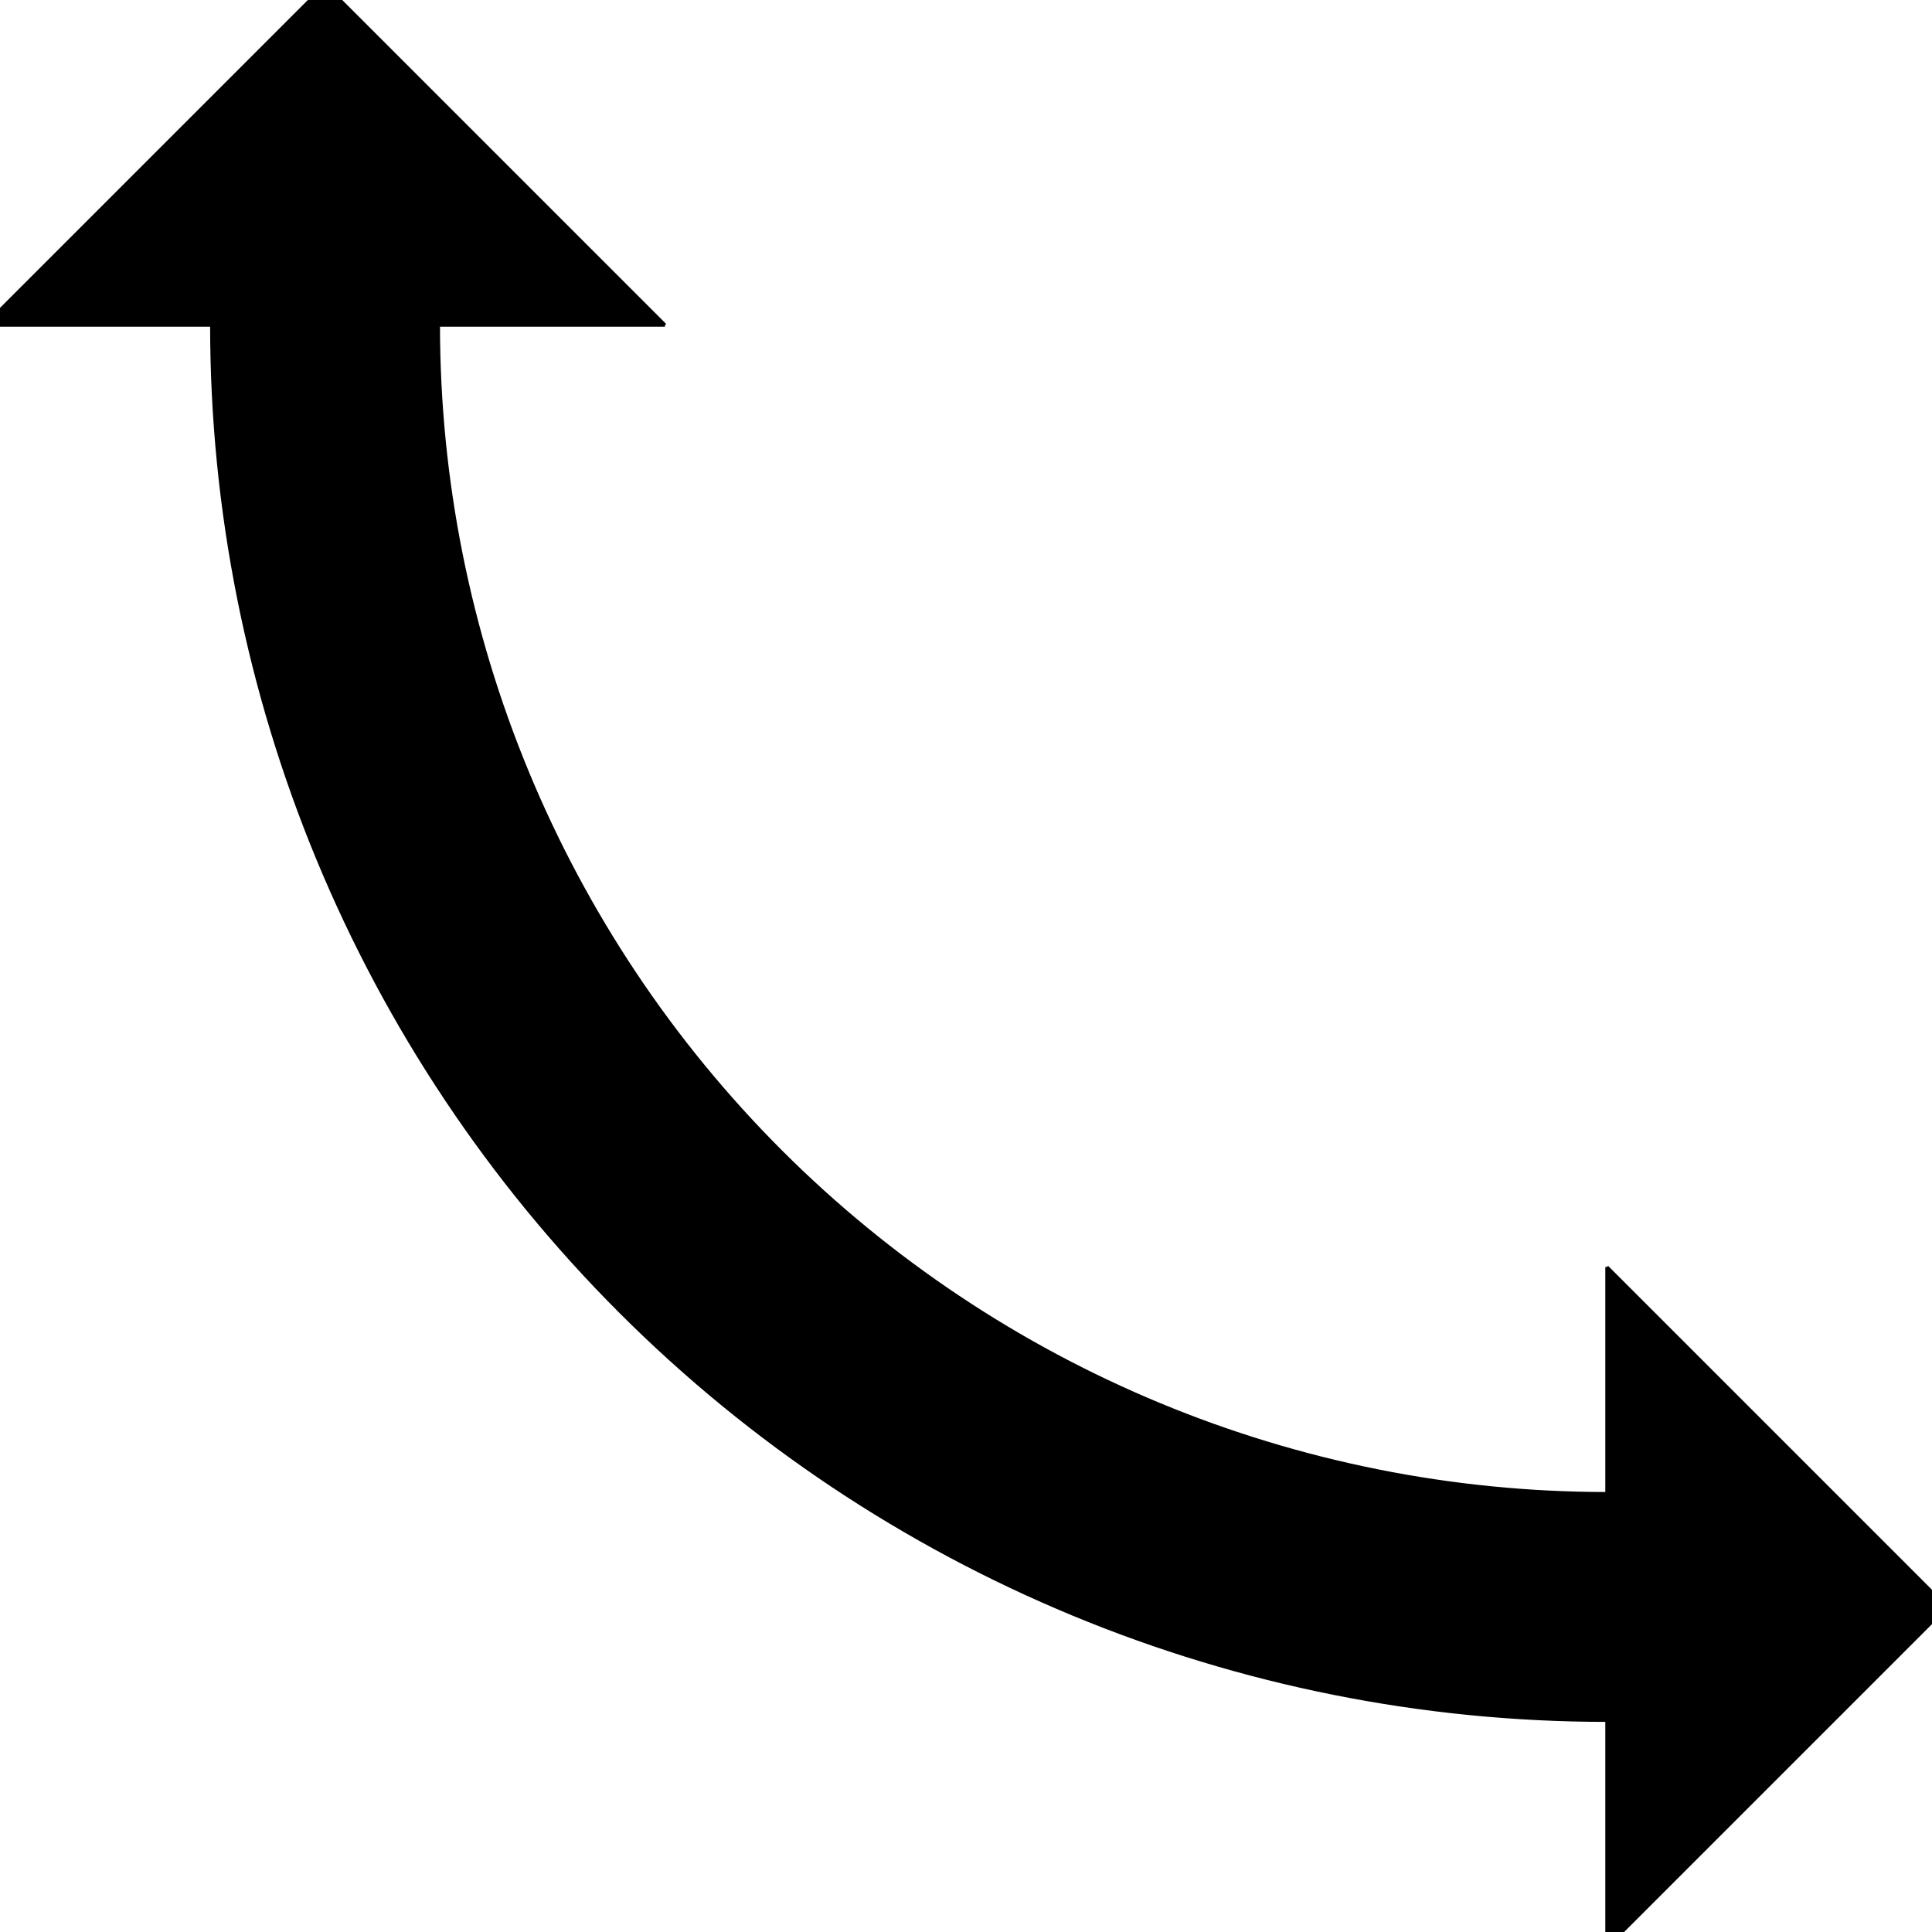 <?xml version="1.0" encoding="UTF-8" standalone="no" ?>
<!DOCTYPE svg PUBLIC "-//W3C//DTD SVG 1.1//EN" "http://www.w3.org/Graphics/SVG/1.1/DTD/svg11.dtd">
<svg xmlns="http://www.w3.org/2000/svg" xmlns:xlink="http://www.w3.org/1999/xlink" version="1.1" width="13" height="13" viewBox="0 0 13 13" xml:space="preserve">
<desc>Created with Fabric.js 5.3.0</desc>
<defs>
</defs>
<g transform="matrix(-0.022 0 0 -0.022 6.5 6.5)" id="eQPkoE2wRjUN9hghJfipt"  >
<g style=""   >
		<g transform="matrix(1 0 0 1 0 0)" id="FpW3GkoP9fAsgeijXka5L"  >
<path style="stroke: none; stroke-width: 1; stroke-dasharray: none; stroke-linecap: butt; stroke-dashoffset: 0; stroke-linejoin: miter; stroke-miterlimit: 4; fill: rgb(0,0,0); fill-rule: evenodd; opacity: 1;"  transform=" translate(-300, -300)" d="M 461.382 496.036 L 392.072 496.036 L 496.036 600 L 600 496.036 L 530.691 496.036 C 530.691 382.861 485.732 274.321 405.705 194.295 C 325.679 114.268 217.139 69.309 103.964 69.309 L 103.964 5.684341886080802e-14 L 0 103.964 L 103.964 207.928 L 103.964 138.618 C 198.757 138.618 289.667 176.275 356.696 243.304 C 423.725 310.333 461.382 401.243 461.382 496.036" stroke-linecap="round" />
</g>
		<g transform="matrix(1 0 0 1 -248.018 -248.018)" id="OJ4nOlU85X4g_xoswf9kQ"  >
<line style="stroke: rgb(0,0,0); stroke-width: 1; stroke-dasharray: none; stroke-linecap: butt; stroke-dashoffset: 0; stroke-linejoin: miter; stroke-miterlimit: 4; fill: rgb(0,0,0); fill-rule: nonzero; opacity: 1;"  x1="-51.982" y1="51.982" x2="51.982" y2="-51.982" />
</g>
		<g transform="matrix(1 0 0 1 248.018 248.018)" id="uR5X0faOkj-MaWACAOVTv"  >
<line style="stroke: rgb(0,0,0); stroke-width: 1; stroke-dasharray: none; stroke-linecap: butt; stroke-dashoffset: 0; stroke-linejoin: miter; stroke-miterlimit: 4; fill: rgb(0,0,0); fill-rule: nonzero; opacity: 1;"  x1="51.982" y1="-51.982" x2="-51.982" y2="51.982" />
</g>
		<g transform="matrix(1 0 0 1 144.054 248.018)" id="bCbP_0MKlSnmM_420Z4ed"  >
<line style="stroke: rgb(0,0,0); stroke-width: 1; stroke-dasharray: none; stroke-linecap: butt; stroke-dashoffset: 0; stroke-linejoin: miter; stroke-miterlimit: 4; fill: rgb(0,0,0); fill-rule: nonzero; opacity: 1;"  x1="51.982" y1="51.982" x2="-51.982" y2="-51.982" />
</g>
		<g transform="matrix(1 0 0 1 -248.018 -144.054)" id="zFlW5vibMqKyLrNMVnZGq"  >
<line style="stroke: rgb(0,0,0); stroke-width: 1; stroke-dasharray: none; stroke-linecap: butt; stroke-dashoffset: 0; stroke-linejoin: miter; stroke-miterlimit: 4; fill: rgb(0,0,0); fill-rule: nonzero; opacity: 1;"  x1="-51.982" y1="-51.982" x2="51.982" y2="51.982" />
</g>
		<g transform="matrix(1 0 0 1 -196.036 -265.345)" id="jugSq1j5kZPjTqkhBykLc"  >
<line style="stroke: rgb(0,0,0); stroke-width: 1; stroke-dasharray: none; stroke-linecap: butt; stroke-dashoffset: 0; stroke-linejoin: miter; stroke-miterlimit: 4; fill: rgb(0,0,0); fill-rule: nonzero; opacity: 1;"  x1="0" y1="-34.655" x2="0" y2="34.655" />
</g>
		<g transform="matrix(1 0 0 1 -196.036 -126.727)" id="7KZh15-81GUodM99Tm1Aj"  >
<line style="stroke: rgb(0,0,0); stroke-width: 1; stroke-dasharray: none; stroke-linecap: butt; stroke-dashoffset: 0; stroke-linejoin: miter; stroke-miterlimit: 4; fill: rgb(0,0,0); fill-rule: nonzero; opacity: 1;"  x1="0" y1="-34.655" x2="0" y2="34.655" />
</g>
		<g transform="matrix(1 0 0 1 126.727 196.036)" id="aMYnWGClBTlYV0pOZSsH9"  >
<line style="stroke: rgb(0,0,0); stroke-width: 1; stroke-dasharray: none; stroke-linecap: butt; stroke-dashoffset: 0; stroke-linejoin: miter; stroke-miterlimit: 4; fill: rgb(0,0,0); fill-rule: nonzero; opacity: 1;"  x1="-34.655" y1="0" x2="34.655" y2="0" />
</g>
		<g transform="matrix(1 0 0 1 265.345 196.036)" id="mmfy7ysUpElPwQPP9m2HX"  >
<line style="stroke: rgb(0,0,0); stroke-width: 1; stroke-dasharray: none; stroke-linecap: butt; stroke-dashoffset: 0; stroke-linejoin: miter; stroke-miterlimit: 4; fill: rgb(0,0,0); fill-rule: nonzero; opacity: 1;"  x1="-34.655" y1="0" x2="34.655" y2="0" />
</g>
		<g transform="matrix(1 0 0 1 -17.327 17.327)" id="FNp-0in-p0avInh8liyAM"  >
<path style="stroke: rgb(0,0,0); stroke-width: 1; stroke-dasharray: none; stroke-linecap: butt; stroke-dashoffset: 0; stroke-linejoin: miter; stroke-miterlimit: 4; fill: none; fill-rule: nonzero; opacity: 1;"  transform=" translate(-282.673, -317.327)" d="M 103.964 138.618 C 198.757 138.618 289.667 176.275 356.696 243.304 C 423.725 310.333 461.382 401.243 461.382 496.036" stroke-linecap="round" />
</g>
		<g transform="matrix(1 0 0 1 17.327 -17.327)" id="zbVO16nM1uoBD_-zK-7s4"  >
<path style="stroke: rgb(0,0,0); stroke-width: 1; stroke-dasharray: none; stroke-linecap: butt; stroke-dashoffset: 0; stroke-linejoin: miter; stroke-miterlimit: 4; fill: none; fill-rule: nonzero; opacity: 1;"  transform=" translate(-317.327, -282.673)" d="M 103.964 69.309 C 217.139 69.309 325.679 114.268 405.705 194.295 C 485.732 274.321 530.691 382.861 530.691 496.036" stroke-linecap="round" />
</g>
</g>
</g>
</svg>